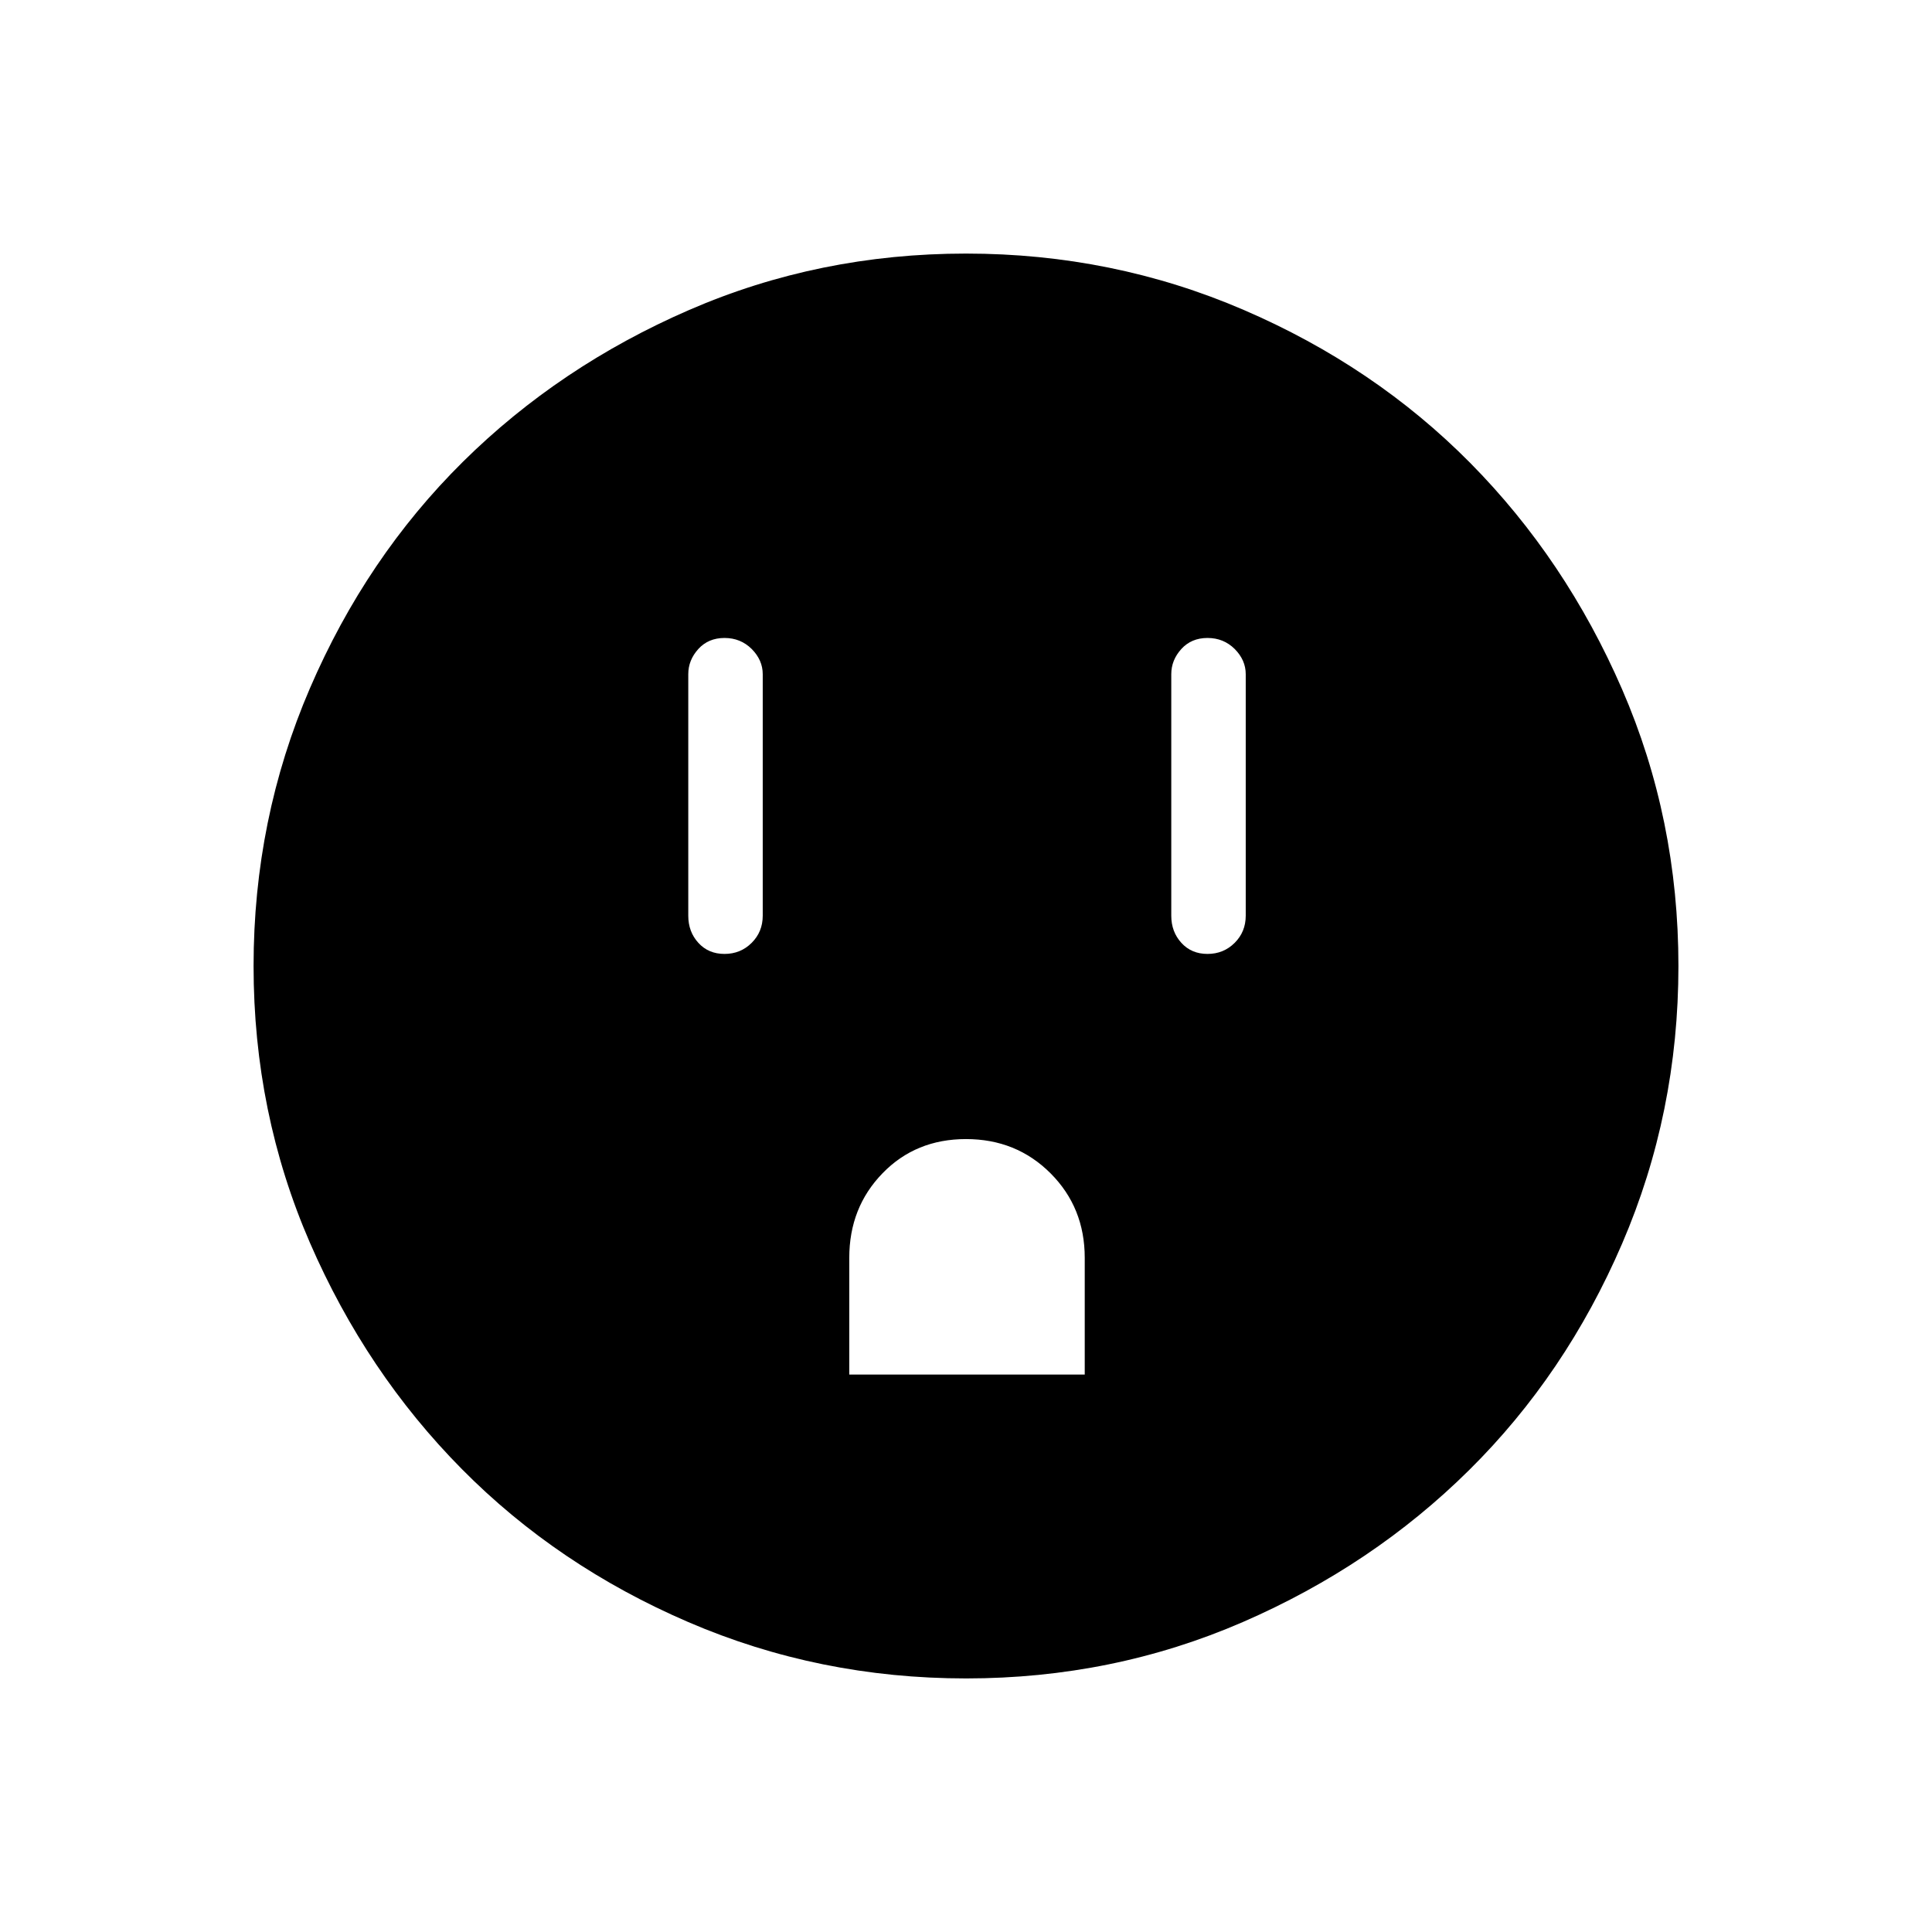 <svg xmlns="http://www.w3.org/2000/svg" height="24" width="24"><path d="M9 11.85q.2 0 .338-.138.137-.137.137-.337v-3q0-.175-.137-.313Q9.2 7.925 9 7.925t-.325.137q-.125.138-.125.313v3q0 .2.125.337.125.138.325.138Zm1.55 5.225h2.925v-1.45q0-.625-.425-1.05-.425-.425-1.05-.425t-1.037.425q-.413.425-.413 1.05ZM15 11.85q.2 0 .338-.138.137-.137.137-.337v-3q0-.175-.137-.313-.138-.137-.338-.137t-.325.137q-.125.138-.125.313v3q0 .2.125.337.125.138.325.138Zm-3 9q-1.825 0-3.45-.7-1.625-.7-2.812-1.9-1.188-1.2-1.888-2.812-.7-1.613-.7-3.438 0-1.825.7-3.45.7-1.625 1.9-2.813Q6.95 4.55 8.562 3.85q1.613-.7 3.438-.7 1.825 0 3.45.7 1.625.7 2.813 1.9 1.187 1.2 1.887 2.812.7 1.613.7 3.438 0 1.825-.7 3.45-.7 1.625-1.9 2.812-1.2 1.188-2.812 1.888-1.613.7-3.438.7Z"/></svg>